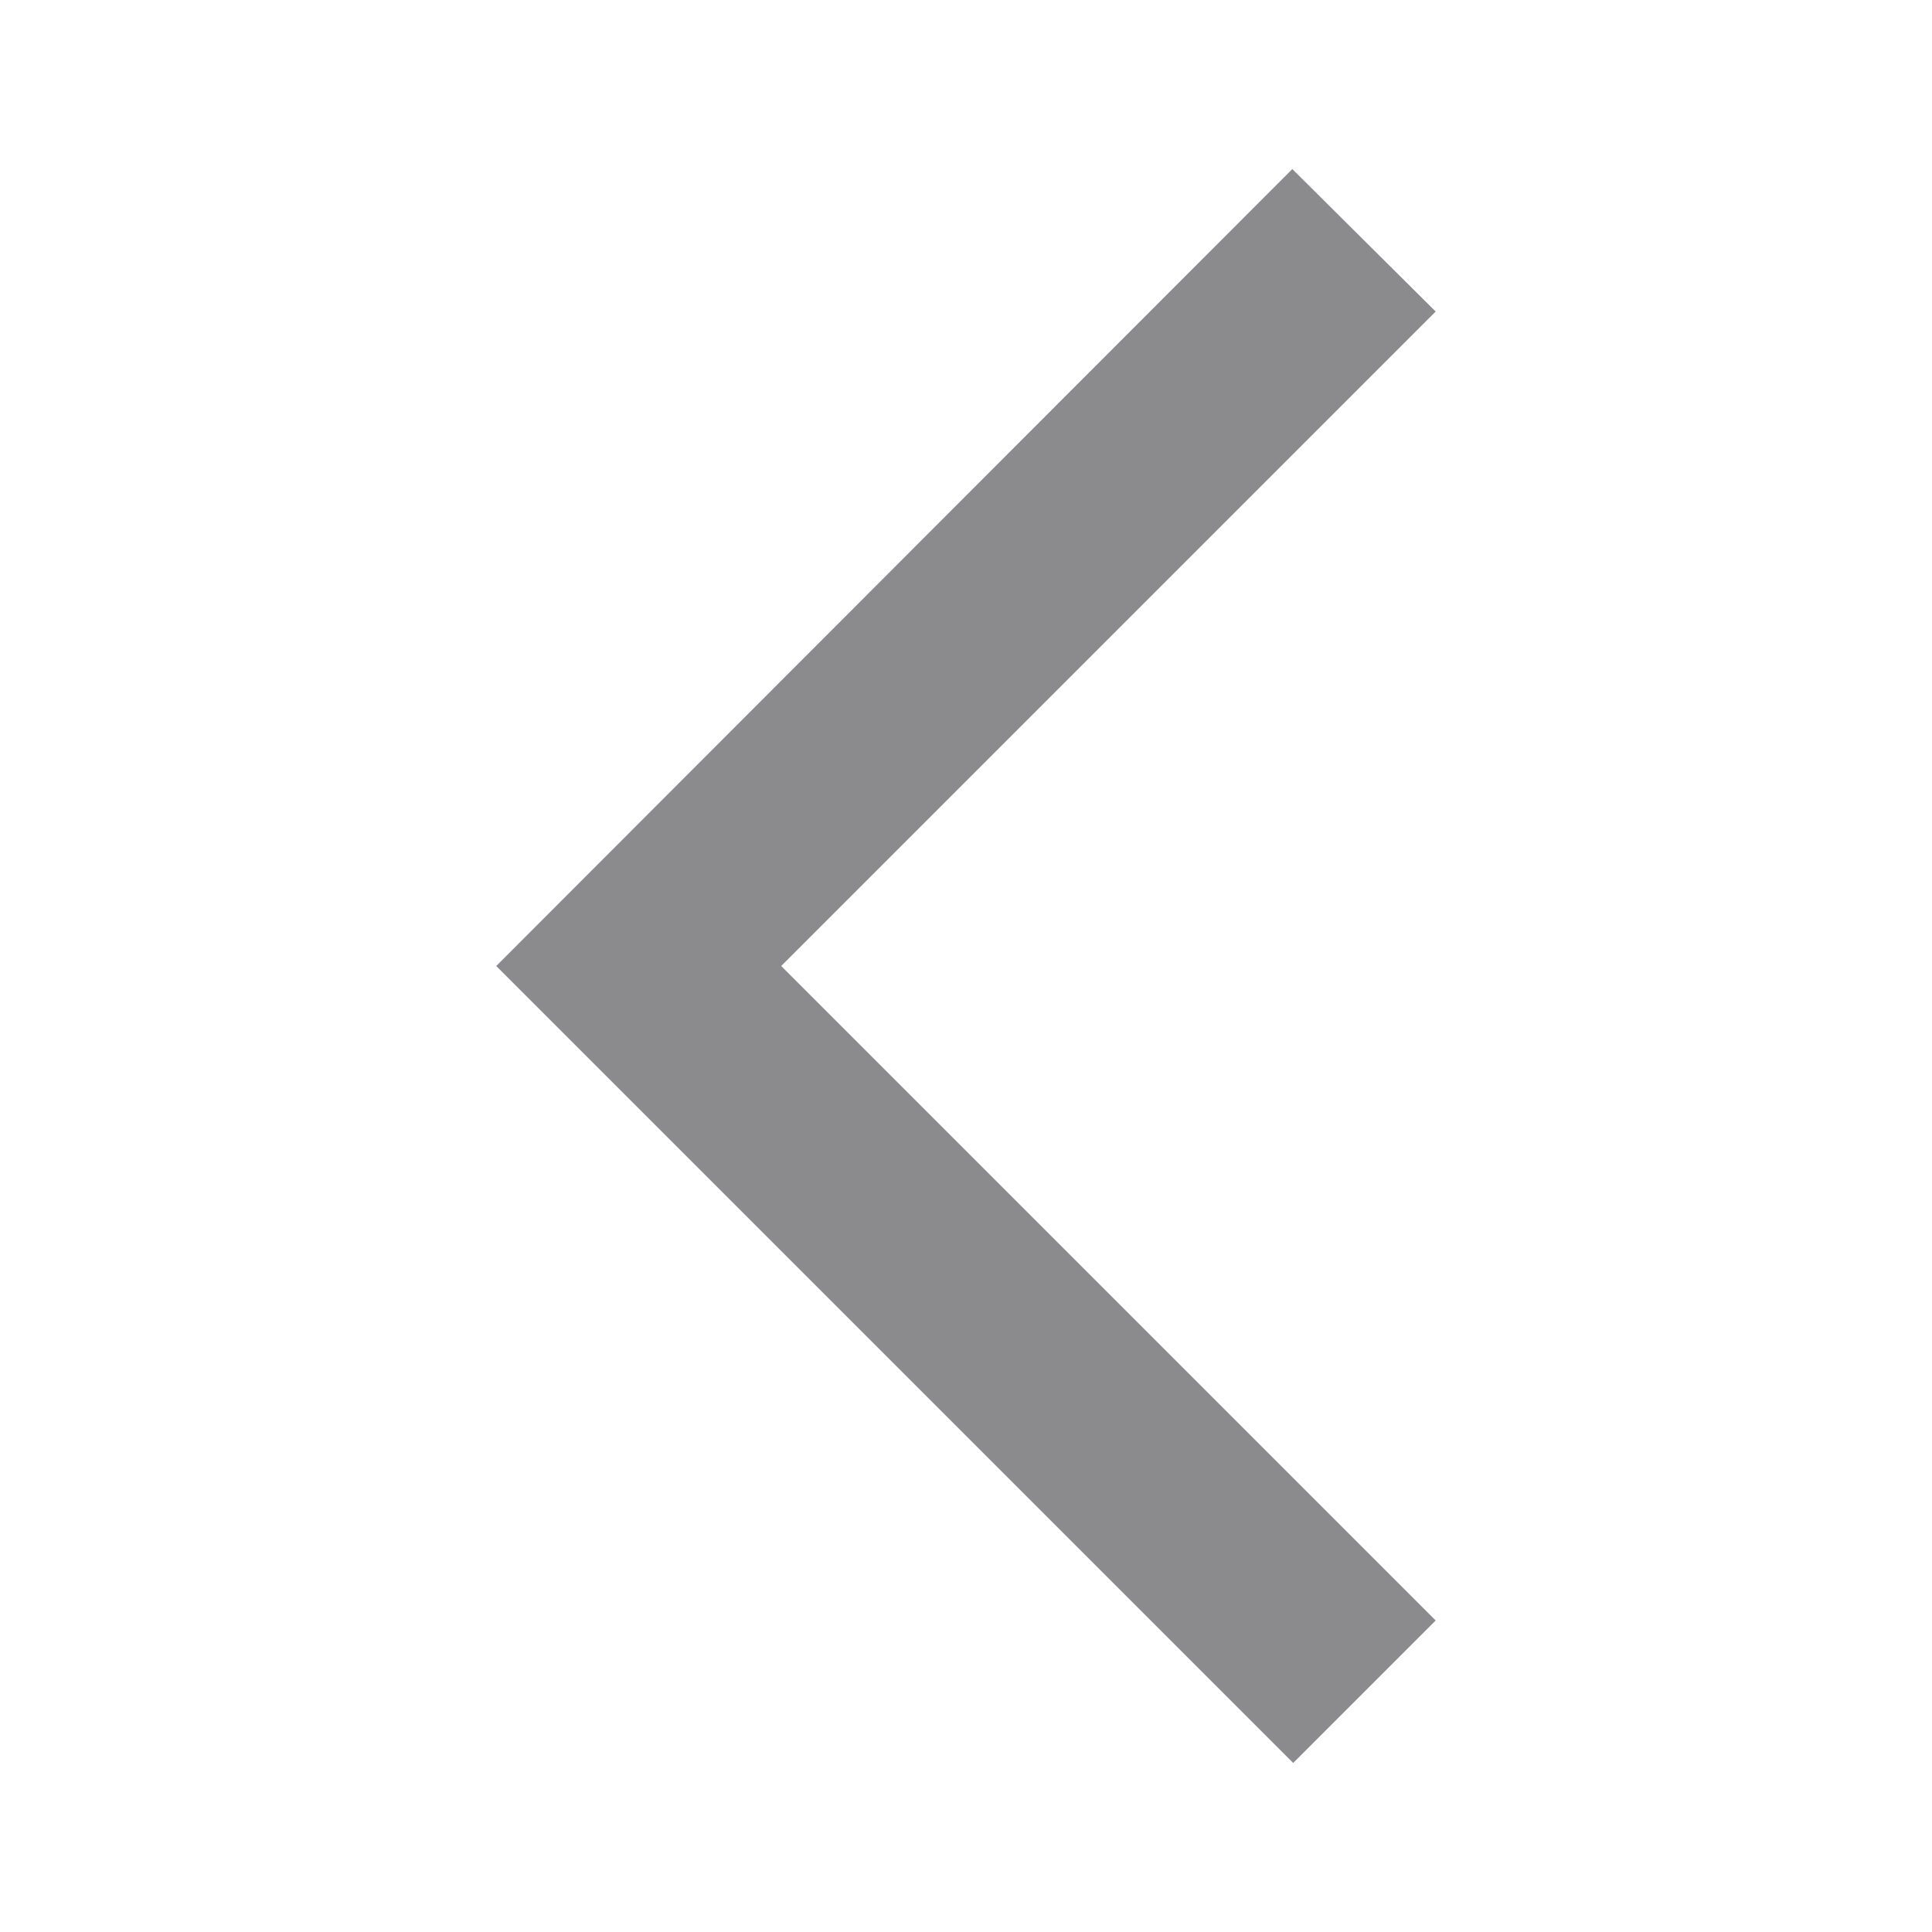 <svg width="20" height="20" viewBox="0 0 20 20" fill="none" xmlns="http://www.w3.org/2000/svg">
<path d="M14.862 3.225L13.378 1.75L5.137 10L13.387 18.25L14.862 16.775L8.087 10L14.862 3.225Z" fill="#18191F" fill-opacity="0.5"/>
</svg>
